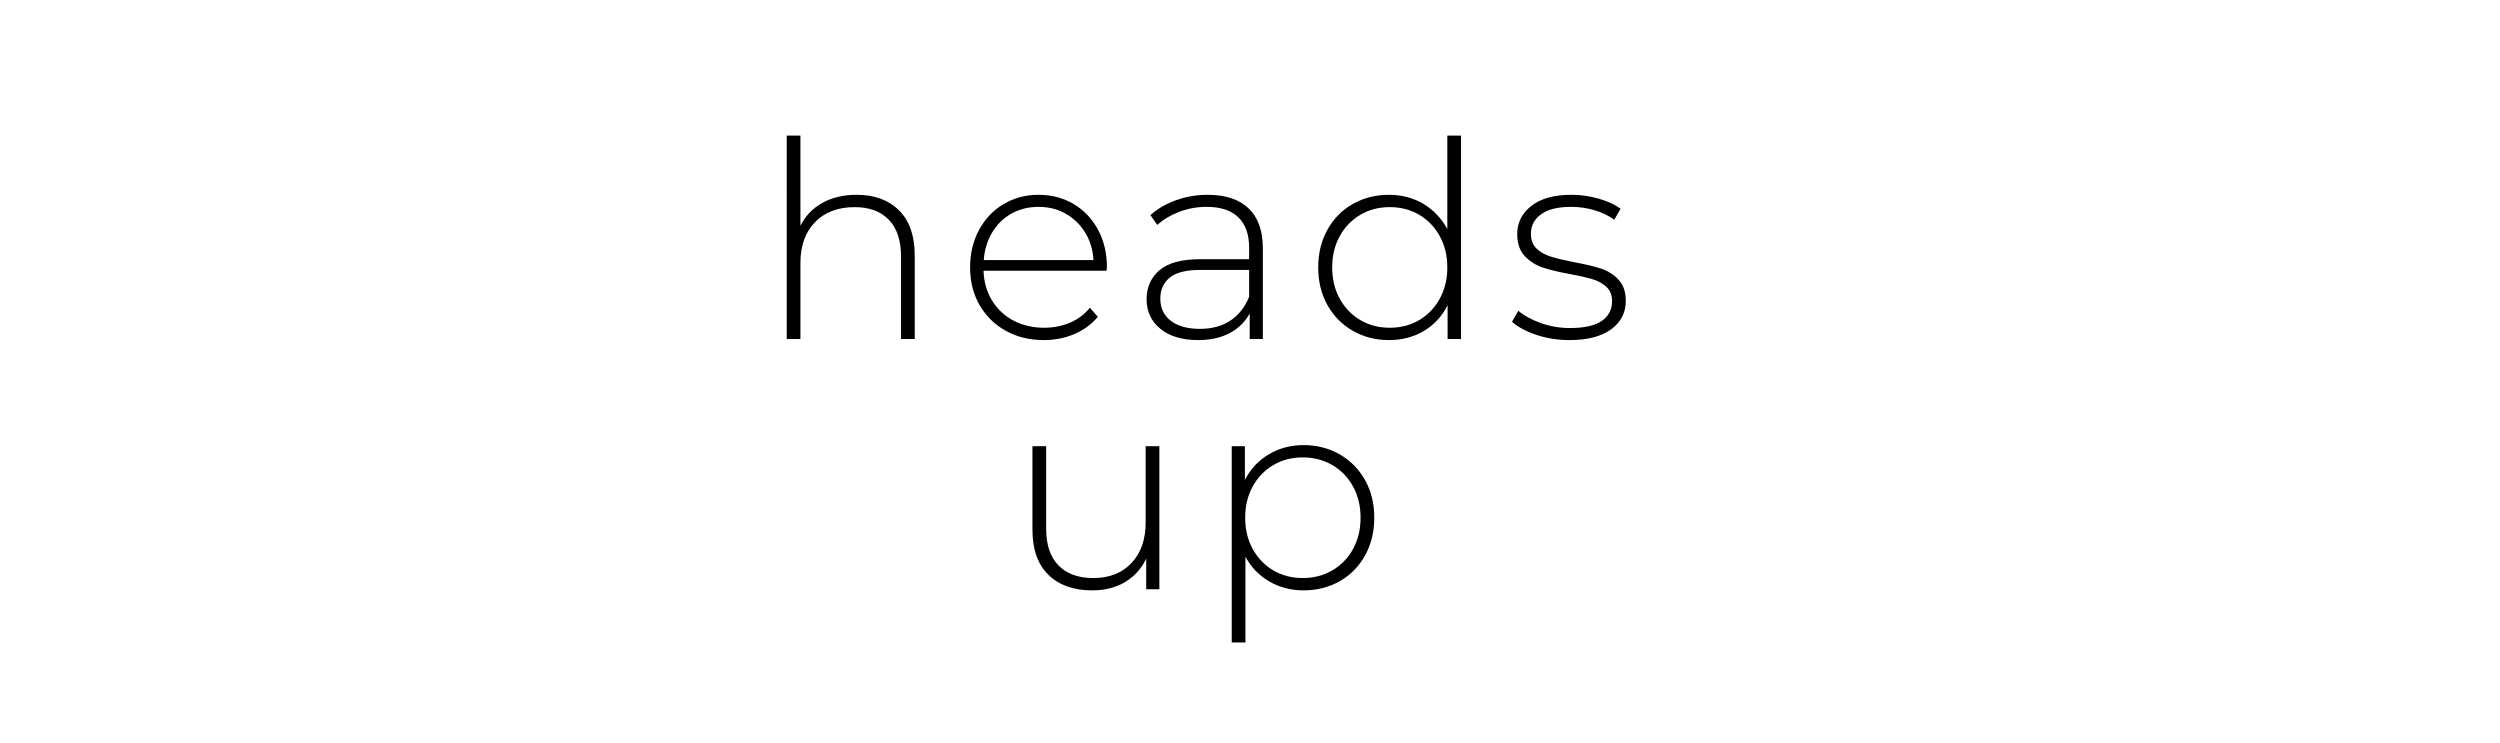 <?xml version="1.0" encoding="utf-8"?>
<!-- Generator: Adobe Illustrator 16.0.0, SVG Export Plug-In . SVG Version: 6.00 Build 0)  -->
<!DOCTYPE svg PUBLIC "-//W3C//DTD SVG 1.1//EN" "http://www.w3.org/Graphics/SVG/1.1/DTD/svg11.dtd">
<svg version="1.1" xmlns="http://www.w3.org/2000/svg" xmlns:xlink="http://www.w3.org/1999/xlink" x="0px" y="0px"
	 width="209.759px" height="62.361px" viewBox="0 0 209.759 62.361" enable-background="new 0 0 209.759 62.361"
	 xml:space="preserve">
<g id="Layer_1">
</g>
<g id="Hat">
</g>
<g id="Compliments">
</g>
<g id="HAT">
</g>
<g id="speech">
</g>
<g id="TREX_ARMS">
</g>
<g id="Layer_7">
</g>
<g id="TIMEOUT">
</g>
<g id="Layer_9">
</g>
<g id="ARM_WRESTLE">
</g>
<g id="musical_chairs">
</g>
<g id="never_have_i_ever">
</g>
<g id="Trivia">
</g>
<g id="Layer_14">
</g>
<g id="Layer_15">
</g>
<g id="Layer_16">
</g>
<g id="Layer_17">
</g>
<g id="Layer_18">
	<g>
		<path d="M75.438,17.655c0.874,0.874,1.311,2.132,1.311,3.772v7.015h-1.15V21.52c0-1.35-0.341-2.377-1.023-3.082
			s-1.637-1.059-2.863-1.059c-1.411,0-2.522,0.423-3.335,1.266c-0.813,0.844-1.219,1.978-1.219,3.404v6.394h-1.15V11.376h1.15v7.567
			c0.414-0.828,1.027-1.468,1.84-1.921c0.813-0.452,1.771-0.678,2.875-0.678C73.375,16.345,74.563,16.781,75.438,17.655z"/>
		<path d="M92.848,22.716H82.521c0.031,0.935,0.268,1.767,0.713,2.495s1.047,1.292,1.806,1.69c0.759,0.398,1.614,0.598,2.564,0.598
			c0.782,0,1.506-0.142,2.174-0.425c0.667-0.284,1.222-0.702,1.667-1.254l0.667,0.759c-0.521,0.629-1.177,1.112-1.967,1.449
			c-0.79,0.338-1.645,0.506-2.564,0.506c-1.196,0-2.262-0.261-3.197-0.782c-0.936-0.521-1.667-1.241-2.197-2.161
			c-0.529-0.921-0.793-1.971-0.793-3.151c0-1.165,0.249-2.212,0.748-3.14c0.498-0.928,1.185-1.652,2.059-2.174
			c0.874-0.521,1.855-0.781,2.944-0.781c1.088,0,2.066,0.257,2.933,0.771c0.866,0.514,1.548,1.23,2.047,2.15
			c0.498,0.92,0.748,1.963,0.748,3.128L92.848,22.716z M84.867,17.92c-0.675,0.376-1.215,0.905-1.622,1.587
			c-0.406,0.683-0.641,1.453-0.702,2.312h9.2c-0.046-0.858-0.276-1.625-0.69-2.3s-0.958-1.204-1.633-1.587
			c-0.675-0.384-1.434-0.575-2.277-0.575S85.541,17.544,84.867,17.92z"/>
		<path d="M104.761,17.482c0.797,0.76,1.196,1.875,1.196,3.347v7.613h-1.104v-2.139c-0.383,0.705-0.943,1.253-1.679,1.645
			c-0.736,0.391-1.618,0.586-2.645,0.586c-1.334,0-2.389-0.313-3.163-0.942c-0.774-0.629-1.162-1.457-1.162-2.484
			c0-0.997,0.356-1.806,1.069-2.427c0.713-0.621,1.852-0.932,3.416-0.932h4.117v-0.966c0-1.119-0.303-1.97-0.909-2.553
			c-0.605-0.583-1.491-0.874-2.656-0.874c-0.797,0-1.561,0.138-2.289,0.414c-0.729,0.275-1.346,0.644-1.852,1.104l-0.575-0.828
			c0.598-0.536,1.318-0.954,2.162-1.253s1.725-0.448,2.645-0.448C102.821,16.345,103.964,16.724,104.761,17.482z M103.231,26.901
			c0.698-0.46,1.223-1.127,1.576-2.001v-2.254h-4.094c-1.181,0-2.036,0.215-2.565,0.644c-0.529,0.43-0.793,1.021-0.793,1.771
			c0,0.782,0.291,1.399,0.874,1.852c0.583,0.452,1.403,0.679,2.461,0.679C101.687,27.592,102.534,27.361,103.231,26.901z"/>
		<path d="M122.585,11.376v17.066h-1.127v-2.829c-0.476,0.936-1.143,1.656-2.001,2.162c-0.859,0.506-1.833,0.759-2.921,0.759
			c-1.12,0-2.131-0.261-3.036-0.782c-0.905-0.521-1.614-1.241-2.127-2.161c-0.514-0.921-0.771-1.971-0.771-3.151
			s0.257-2.234,0.771-3.162s1.223-1.648,2.127-2.162s1.917-0.771,3.036-0.771c1.073,0,2.036,0.253,2.886,0.759
			c0.851,0.506,1.522,1.211,2.013,2.116v-7.844H122.585z M119.078,26.855c0.728-0.429,1.303-1.027,1.725-1.794
			c0.421-0.767,0.632-1.641,0.632-2.622s-0.211-1.855-0.632-2.622c-0.422-0.767-0.997-1.364-1.725-1.794
			c-0.729-0.429-1.553-0.645-2.473-0.645s-1.744,0.216-2.472,0.645c-0.729,0.43-1.304,1.027-1.725,1.794
			c-0.422,0.767-0.633,1.641-0.633,2.622s0.211,1.855,0.633,2.622c0.421,0.767,0.997,1.365,1.725,1.794
			c0.728,0.43,1.552,0.644,2.472,0.644S118.35,27.285,119.078,26.855z"/>
		<path d="M128.911,28.098c-0.874-0.291-1.556-0.659-2.047-1.104l0.528-0.92c0.491,0.414,1.123,0.759,1.898,1.035
			c0.773,0.276,1.583,0.414,2.426,0.414c1.211,0,2.105-0.199,2.68-0.598c0.575-0.399,0.863-0.951,0.863-1.656
			c0-0.506-0.158-0.904-0.473-1.196c-0.314-0.291-0.701-0.506-1.16-0.644c-0.461-0.139-1.098-0.284-1.91-0.438
			c-0.95-0.168-1.717-0.353-2.299-0.552c-0.584-0.199-1.082-0.521-1.496-0.966s-0.621-1.059-0.621-1.84
			c0-0.951,0.395-1.737,1.186-2.357c0.789-0.621,1.912-0.932,3.369-0.932c0.766,0,1.525,0.107,2.277,0.321
			c0.75,0.215,1.363,0.499,1.84,0.852l-0.529,0.92c-0.491-0.353-1.051-0.621-1.68-0.805c-0.629-0.185-1.272-0.276-1.932-0.276
			c-1.119,0-1.963,0.207-2.529,0.621c-0.568,0.414-0.852,0.958-0.852,1.633c0,0.537,0.161,0.954,0.482,1.254
			c0.322,0.299,0.717,0.521,1.186,0.667c0.467,0.146,1.123,0.303,1.967,0.471c0.935,0.169,1.689,0.35,2.265,0.541
			s1.062,0.502,1.46,0.932c0.399,0.43,0.599,1.02,0.599,1.771c0,0.997-0.414,1.794-1.241,2.393
			c-0.828,0.598-1.994,0.896-3.496,0.896C130.705,28.534,129.785,28.389,128.911,28.098z"/>
		<path d="M97.275,37.437v12.006h-1.104v-2.576c-0.399,0.844-0.989,1.499-1.771,1.967c-0.782,0.468-1.702,0.701-2.76,0.701
			c-1.564,0-2.791-0.437-3.68-1.311s-1.334-2.131-1.334-3.772v-7.015h1.15v6.923c0,1.35,0.345,2.377,1.035,3.082
			s1.664,1.058,2.921,1.058c1.349,0,2.419-0.421,3.208-1.265c0.79-0.843,1.185-1.978,1.185-3.404v-6.394H97.275z"/>
		<path d="M112.409,38.126c0.905,0.521,1.614,1.242,2.127,2.162s0.771,1.971,0.771,3.151s-0.257,2.235-0.771,3.162
			c-0.514,0.929-1.223,1.648-2.127,2.162s-1.917,0.771-3.036,0.771c-1.058,0-2.016-0.249-2.875-0.747s-1.526-1.192-2.001-2.082
			v7.199h-1.15V37.437h1.104v2.829c0.475-0.92,1.146-1.637,2.013-2.15c0.866-0.514,1.836-0.771,2.909-0.771
			C110.492,37.345,111.504,37.605,112.409,38.126z M111.788,47.855c0.736-0.429,1.314-1.027,1.737-1.794
			c0.421-0.767,0.632-1.641,0.632-2.622s-0.211-1.855-0.632-2.622c-0.422-0.767-1-1.364-1.737-1.794
			c-0.736-0.429-1.564-0.645-2.484-0.645s-1.745,0.216-2.473,0.645c-0.729,0.43-1.303,1.027-1.725,1.794s-0.632,1.641-0.632,2.622
			s0.21,1.855,0.632,2.622s0.997,1.365,1.725,1.794c0.728,0.43,1.553,0.644,2.473,0.644S111.052,48.285,111.788,47.855z"/>
	</g>
</g>
<g id="Layer_22">
</g>
<g id="Layer_19">
</g>
<g id="Layer_20">
</g>
<g id="Layer_21">
</g>
<g id="Layer_23">
</g>
<g id="Layer_24">
</g>
</svg>
